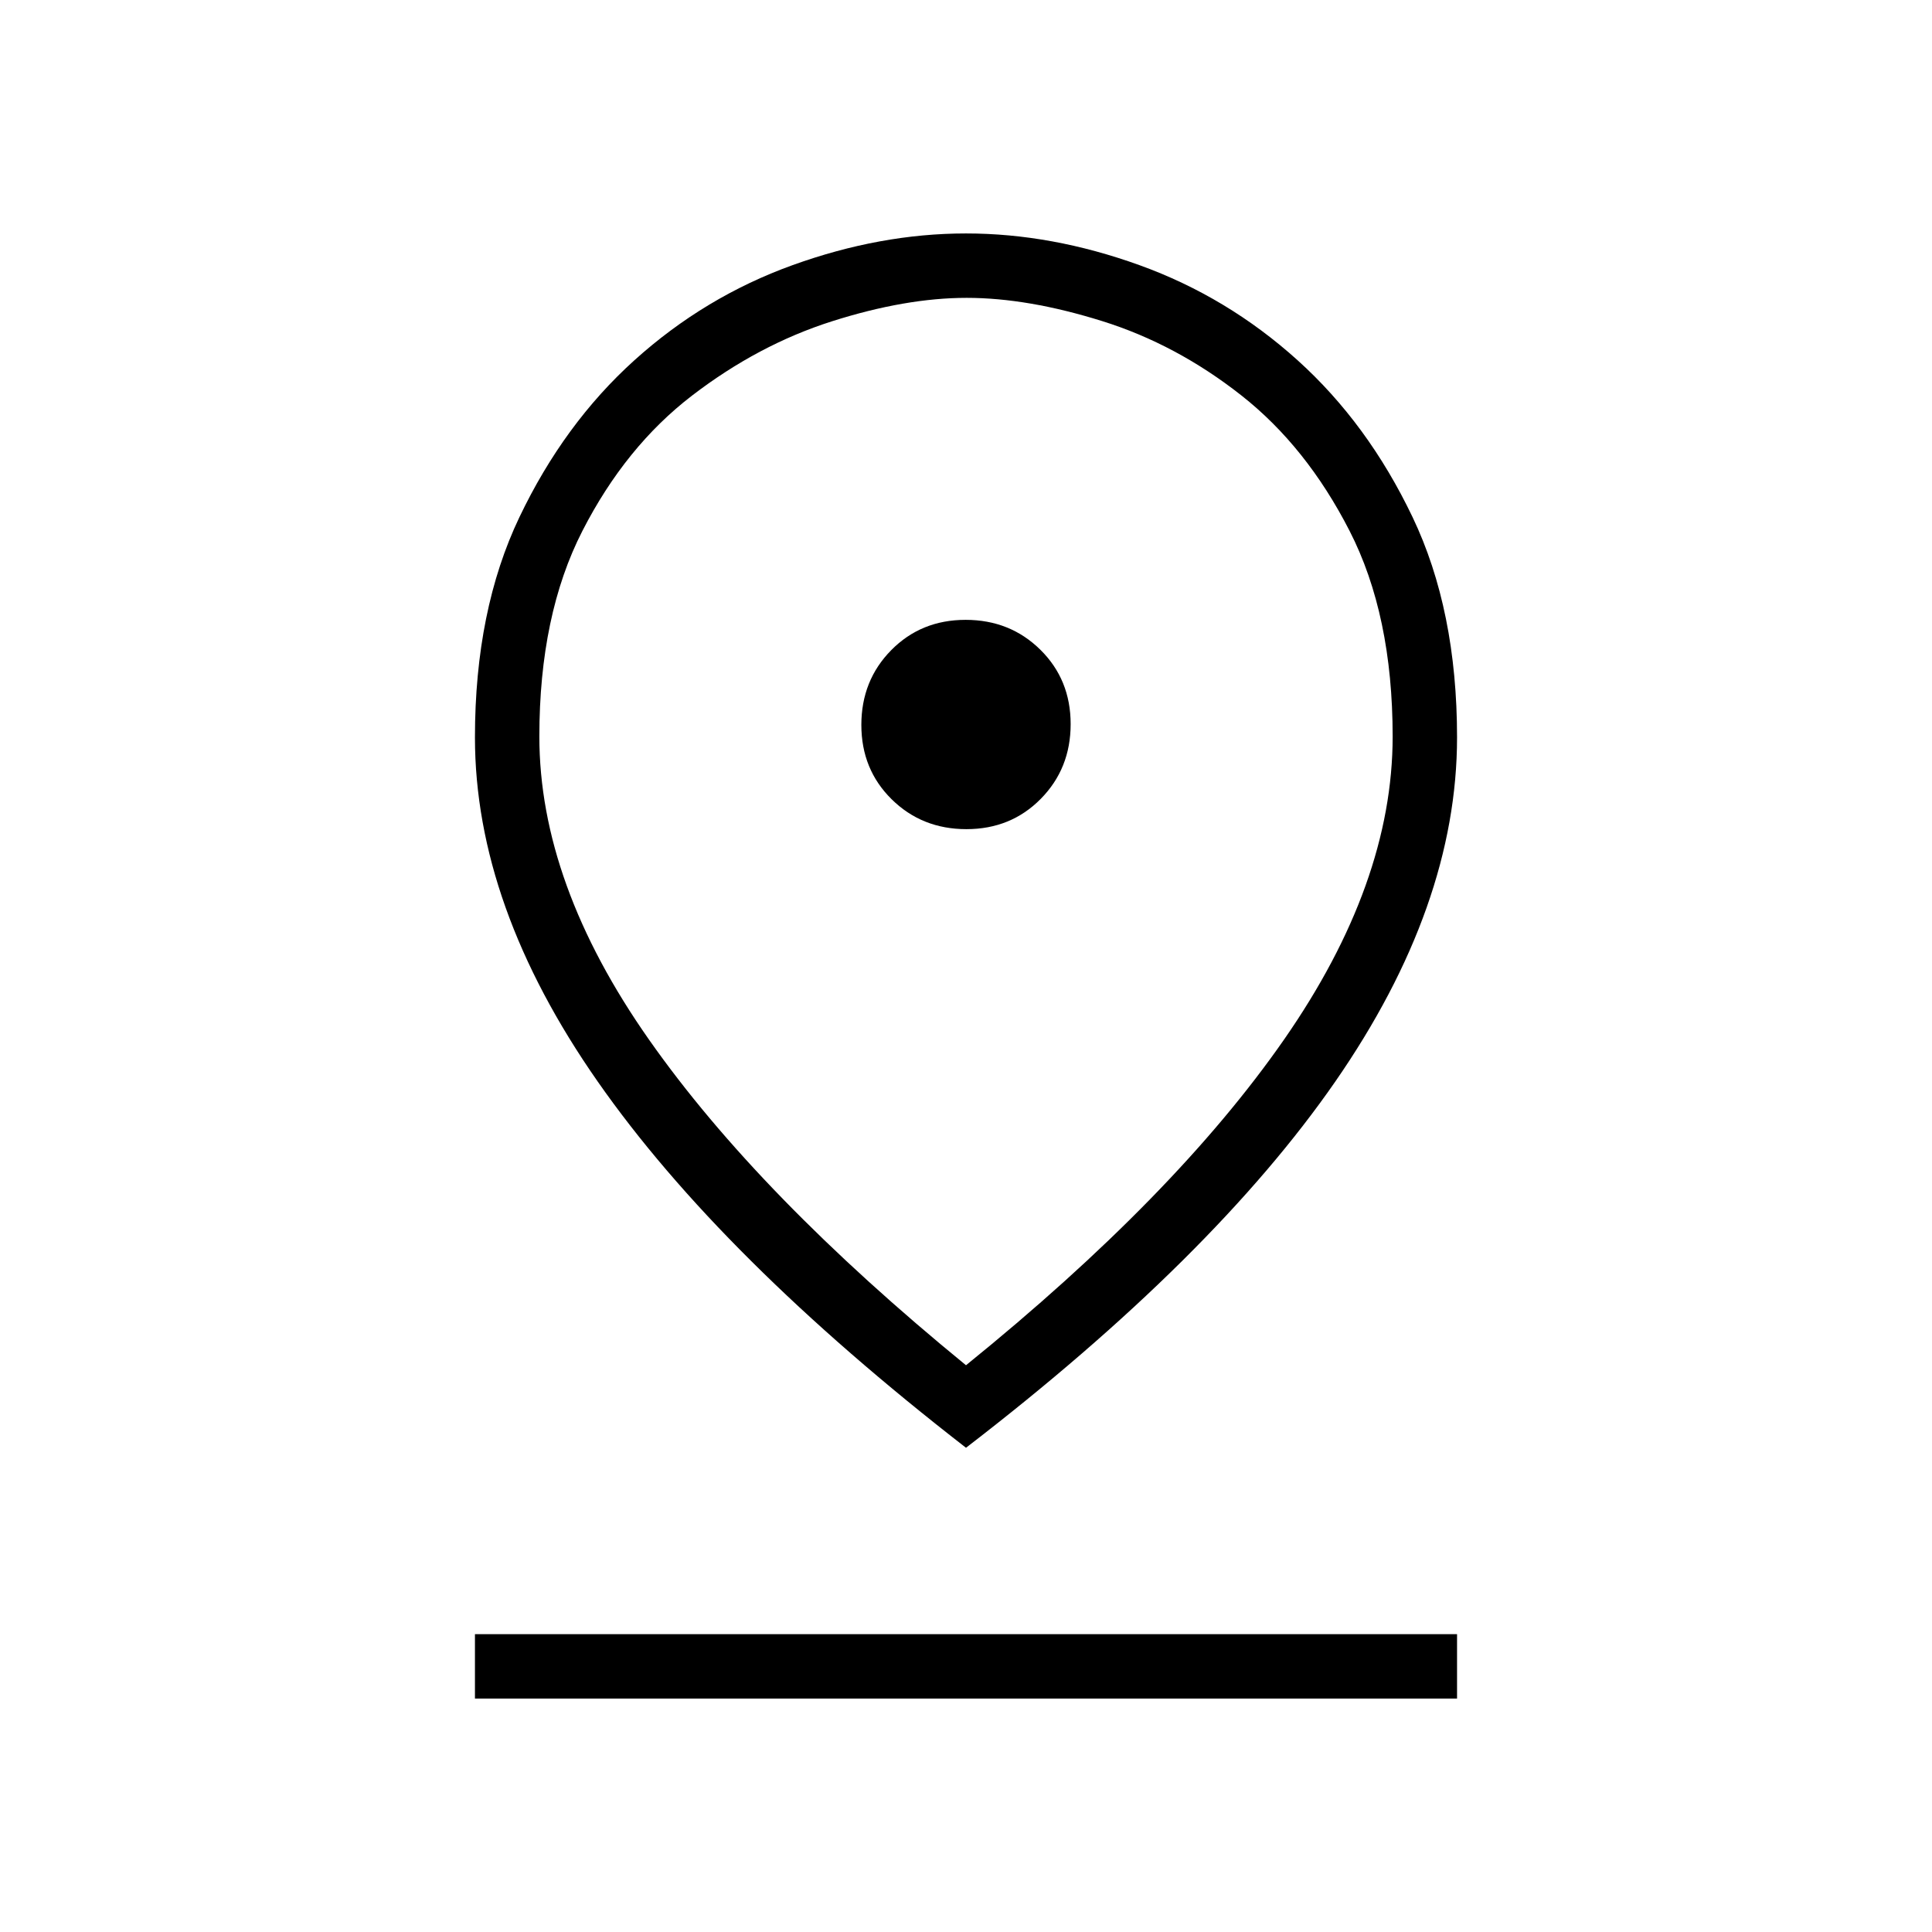 <svg xmlns="http://www.w3.org/2000/svg" height="20" viewBox="0 -960 960 960" width="20"><path d="M480-281.616q104-84.153 158-161.778 54-77.624 54-150.647 0-60.383-21.423-102.21-21.423-41.826-53.731-67.253-32.308-25.428-69.225-36.962Q510.704-812 480.359-812q-30.344 0-66.967 11.654t-69.584 36.961q-32.962 25.308-54.385 67.134Q268-654.424 268-594.041q0 73.023 54.5 150.647Q377-365.769 480-281.616Zm0 41.001q-122-94.616-183-181.962-61-87.346-61-171.016 0-63.198 22.142-109.529 22.142-46.331 57.069-77.847 34.927-31.516 78.586-47.273Q437.456-844 480-844q42.544 0 86.203 15.758 43.659 15.757 78.586 47.273 34.927 31.516 57.069 77.847Q724-656.791 724-593.593q0 83.67-60.5 171.016Q603-335.231 480-240.615ZM480.212-548q22.096 0 36.942-15.058Q532-578.117 532-600.212q0-22.096-15.058-36.942Q501.883-652 479.788-652q-22.096 0-36.942 15.058Q428-621.883 428-599.788q0 22.096 15.058 36.942Q458.117-548 480.212-548ZM236-116v-32h488v32H236Zm244-478Z"/></svg>